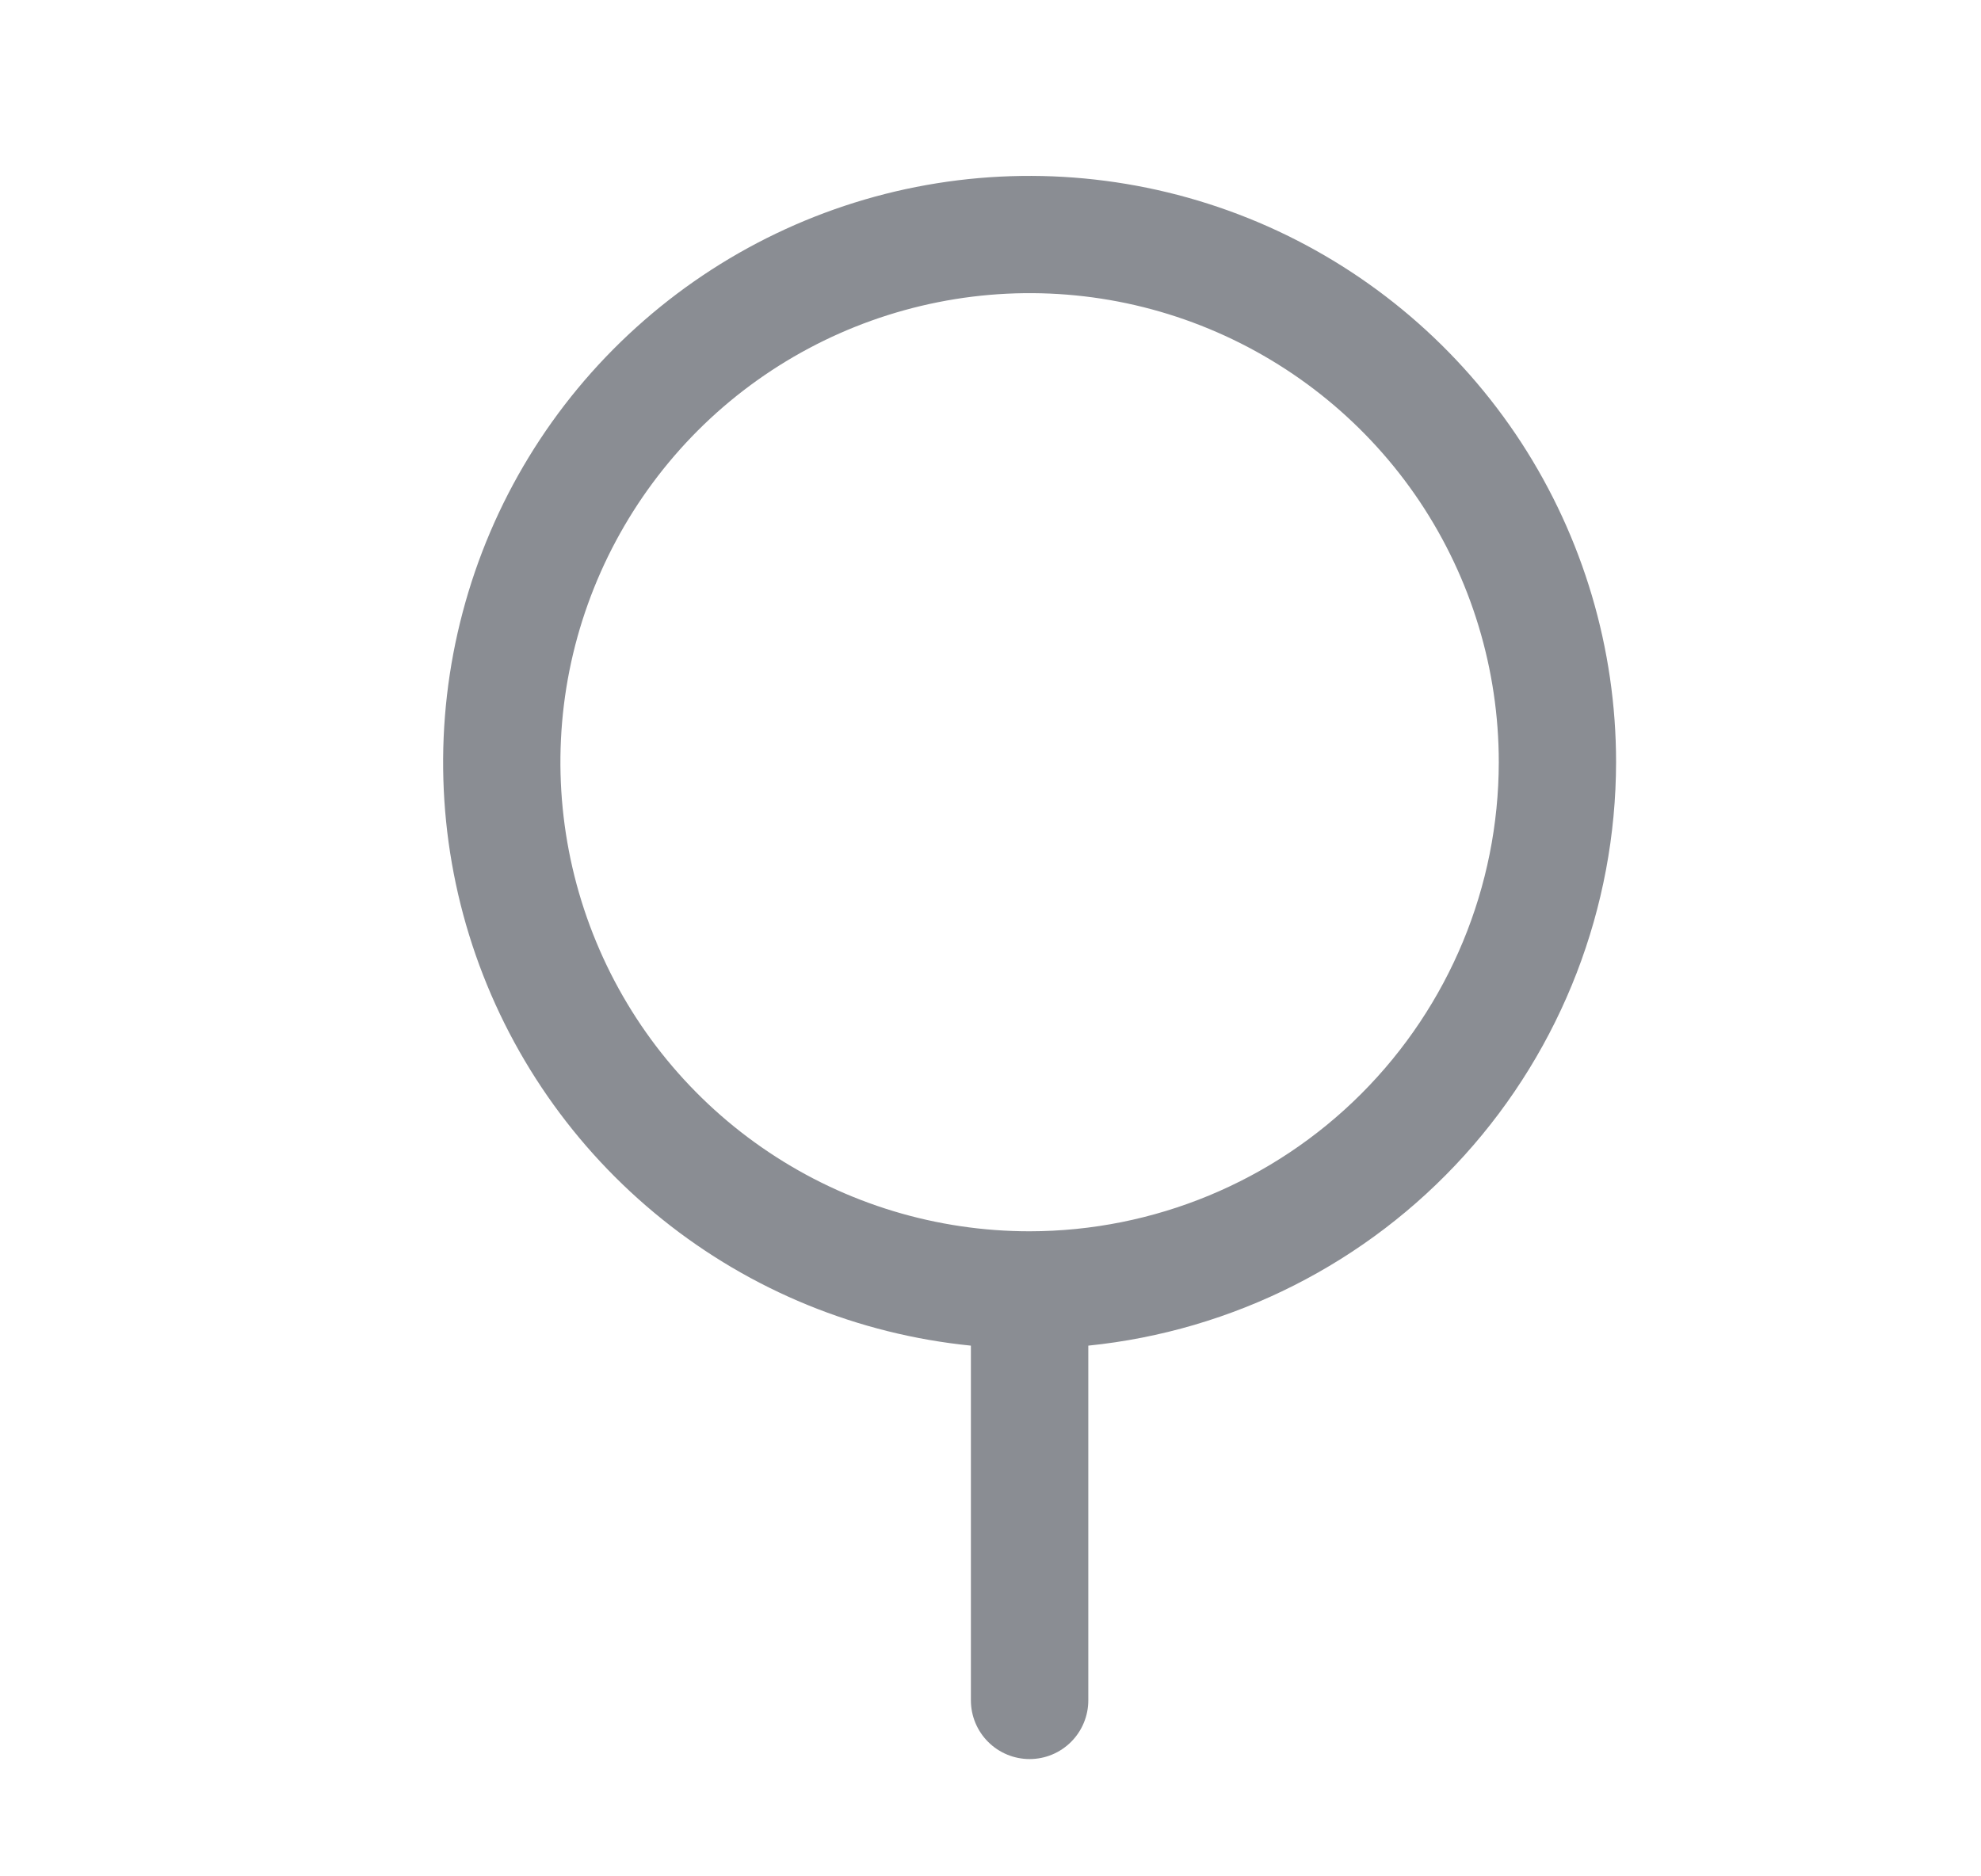 <svg width="19" height="18" viewBox="0 0 19 18" fill="none" xmlns="http://www.w3.org/2000/svg">
<path d="M15.5 7.312C15.5 6.224 15.184 5.159 14.591 4.246C13.997 3.334 13.152 2.613 12.157 2.171C11.162 1.73 10.06 1.586 8.986 1.758C7.911 1.93 6.909 2.411 6.102 3.141C5.294 3.871 4.716 4.82 4.438 5.872C4.159 6.924 4.191 8.035 4.531 9.069C4.871 10.103 5.504 11.016 6.353 11.698C7.201 12.38 8.229 12.8 9.312 12.909V16.312C9.312 16.462 9.372 16.605 9.477 16.71C9.583 16.816 9.726 16.875 9.875 16.875C10.024 16.875 10.167 16.816 10.273 16.71C10.378 16.605 10.438 16.462 10.438 16.312V12.909C11.824 12.768 13.11 12.118 14.045 11.084C14.98 10.05 15.498 8.706 15.5 7.312ZM9.875 11.812C8.985 11.812 8.115 11.549 7.375 11.054C6.635 10.56 6.058 9.857 5.718 9.035C5.377 8.212 5.288 7.307 5.461 6.435C5.635 5.562 6.064 4.76 6.693 4.13C7.322 3.501 8.124 3.073 8.997 2.899C9.87 2.725 10.775 2.814 11.597 3.155C12.419 3.496 13.122 4.072 13.617 4.812C14.111 5.552 14.375 6.422 14.375 7.312C14.374 8.506 13.899 9.649 13.056 10.493C12.212 11.337 11.068 11.811 9.875 11.812Z" fill="#8A8D93"/>
</svg>
